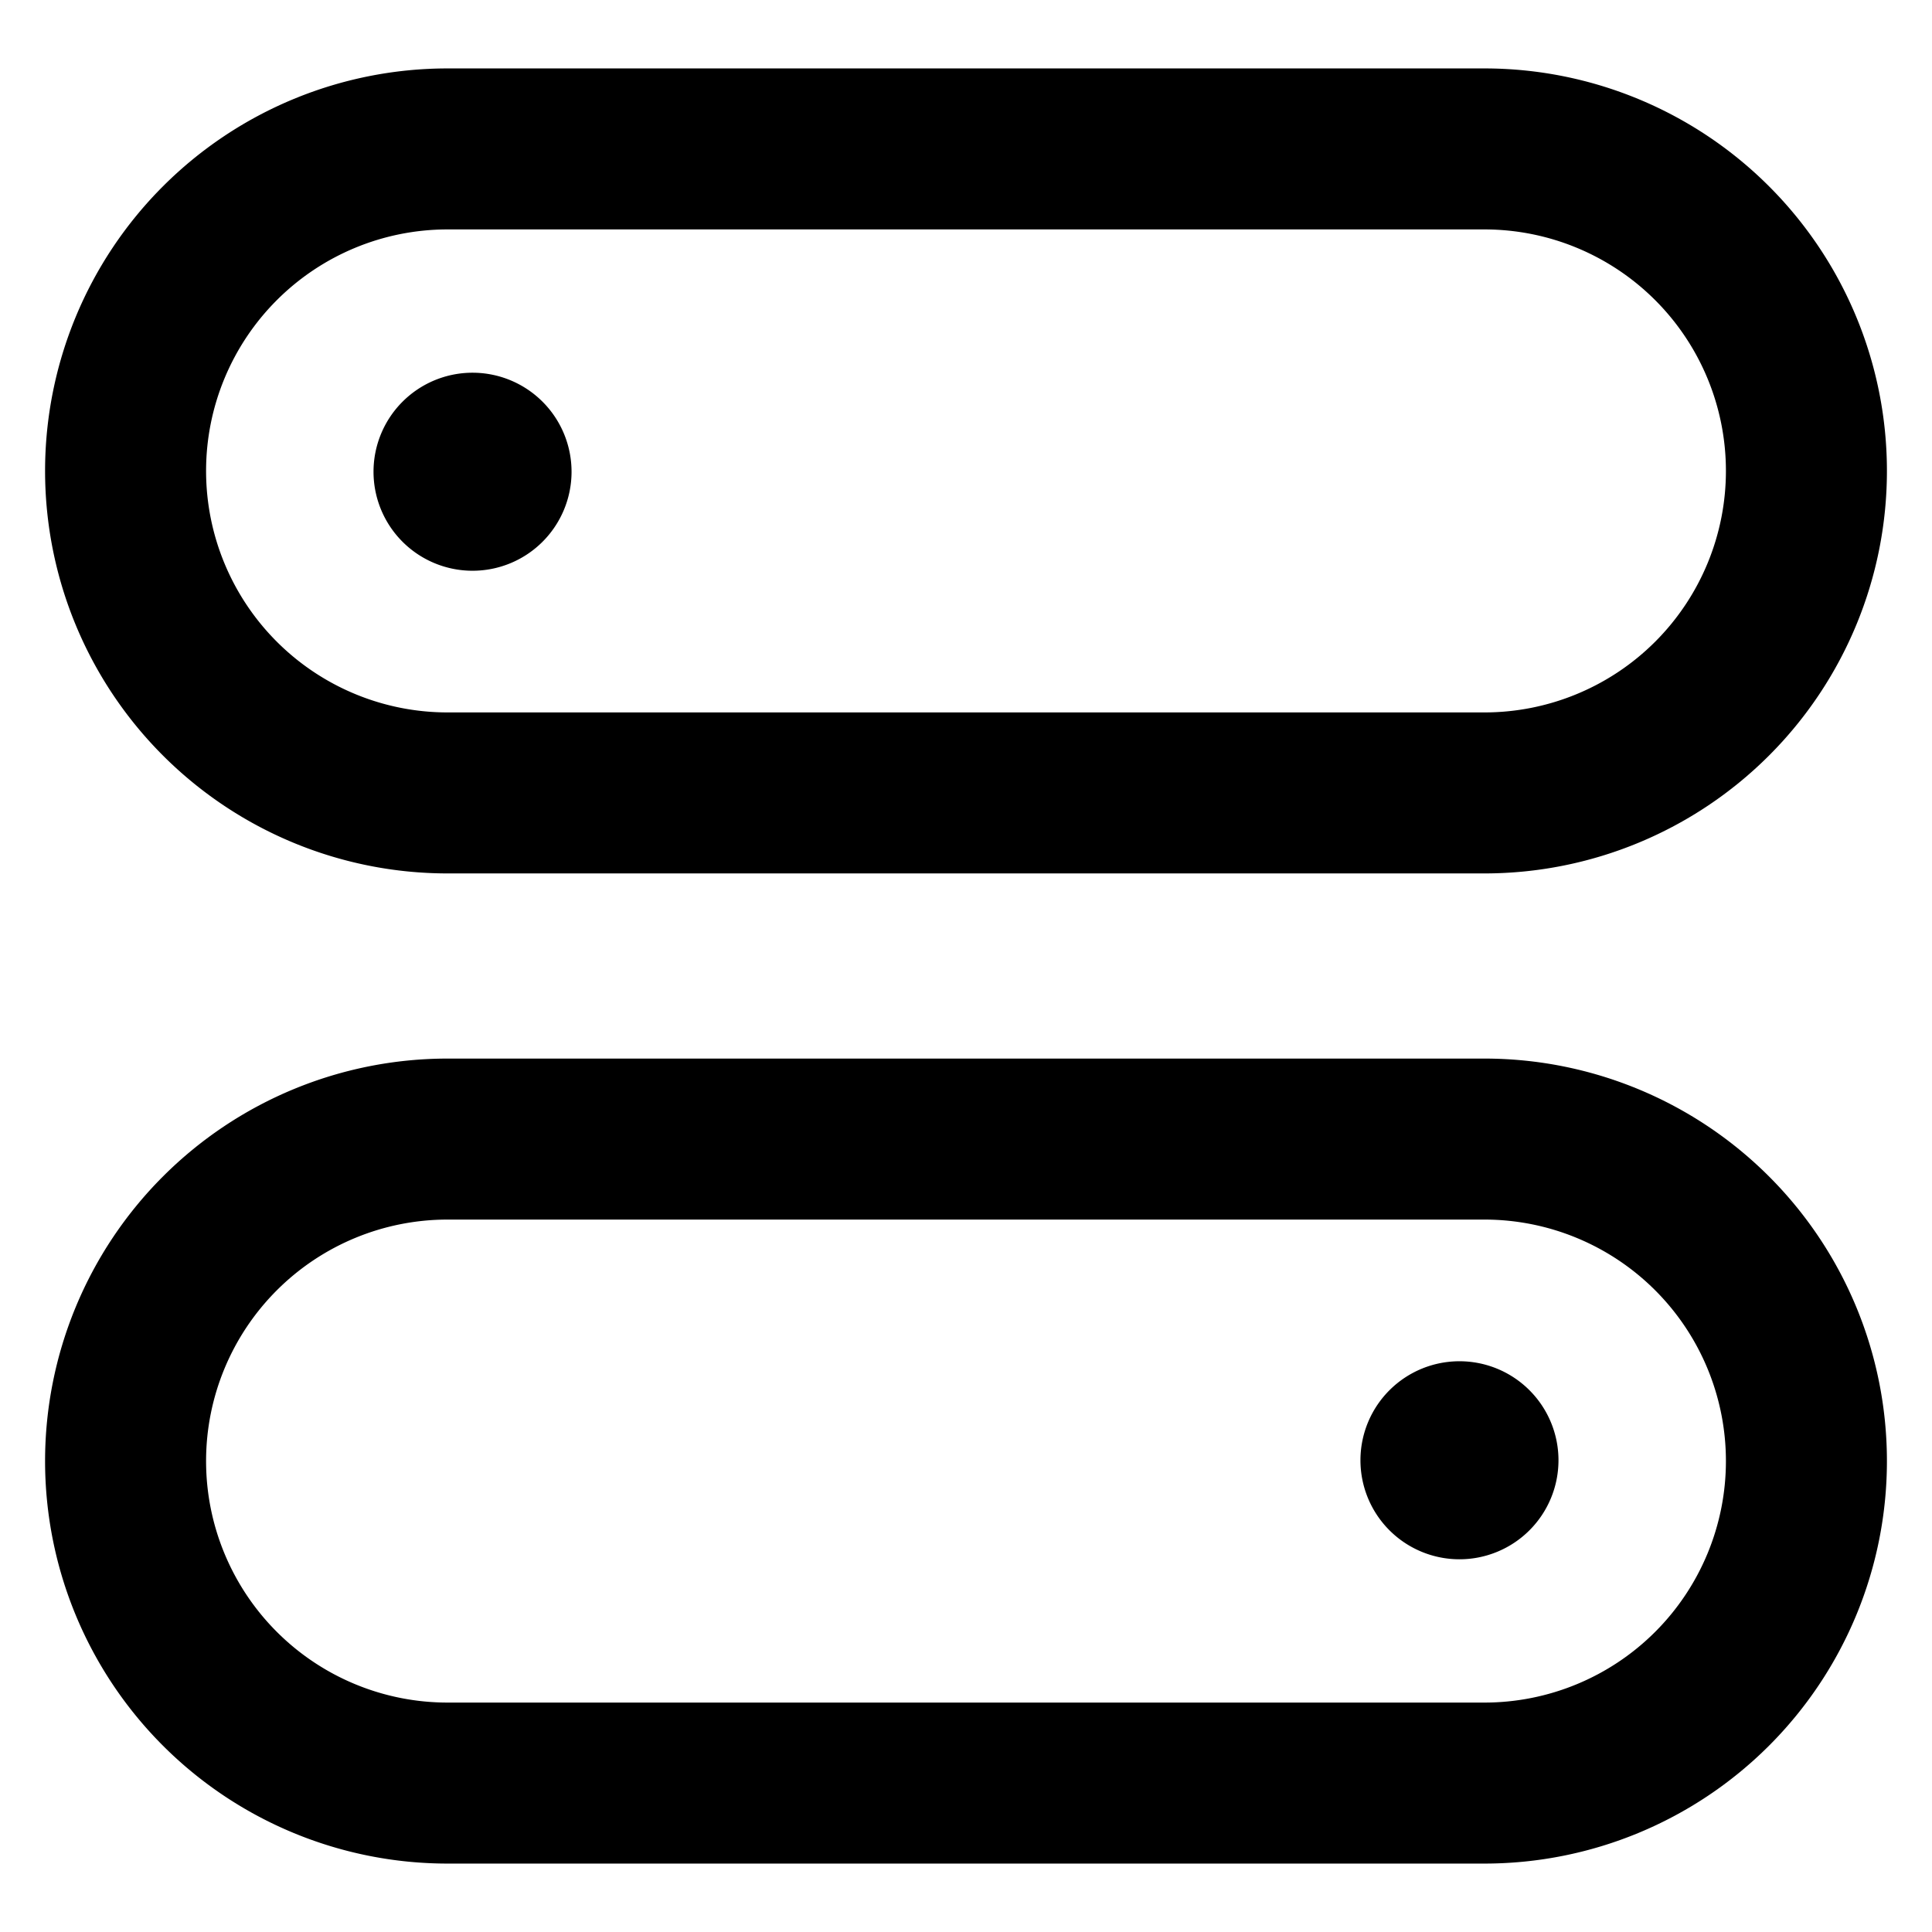 <svg height='100px' width='100px'  fill="#000000" xmlns="http://www.w3.org/2000/svg" data-name="Layer 1" viewBox="0 0 24 24" x="0px" y="0px"><title>Artboard 7</title><path d="M5.56,10.85H18.44a5,5,0,1,0,0-10H5.56a5,5,0,1,0,0,10Zm0-8H18.44a3,3,0,1,1,0,6H5.56a3,3,0,1,1,0-6Z"></path><path d="M5.86,7.09A1.23,1.23,0,1,0,4.64,5.86,1.23,1.23,0,0,0,5.86,7.09Z"></path><path d="M18.44,13.15H5.56a5,5,0,0,0,0,10H18.44a5,5,0,0,0,0-10Zm0,8H5.56a3,3,0,0,1,0-6H18.44a3,3,0,0,1,0,6Z"></path><path d="M18.14,16.91a1.23,1.23,0,1,0,1.22,1.23A1.23,1.23,0,0,0,18.14,16.91Z"></path></svg>